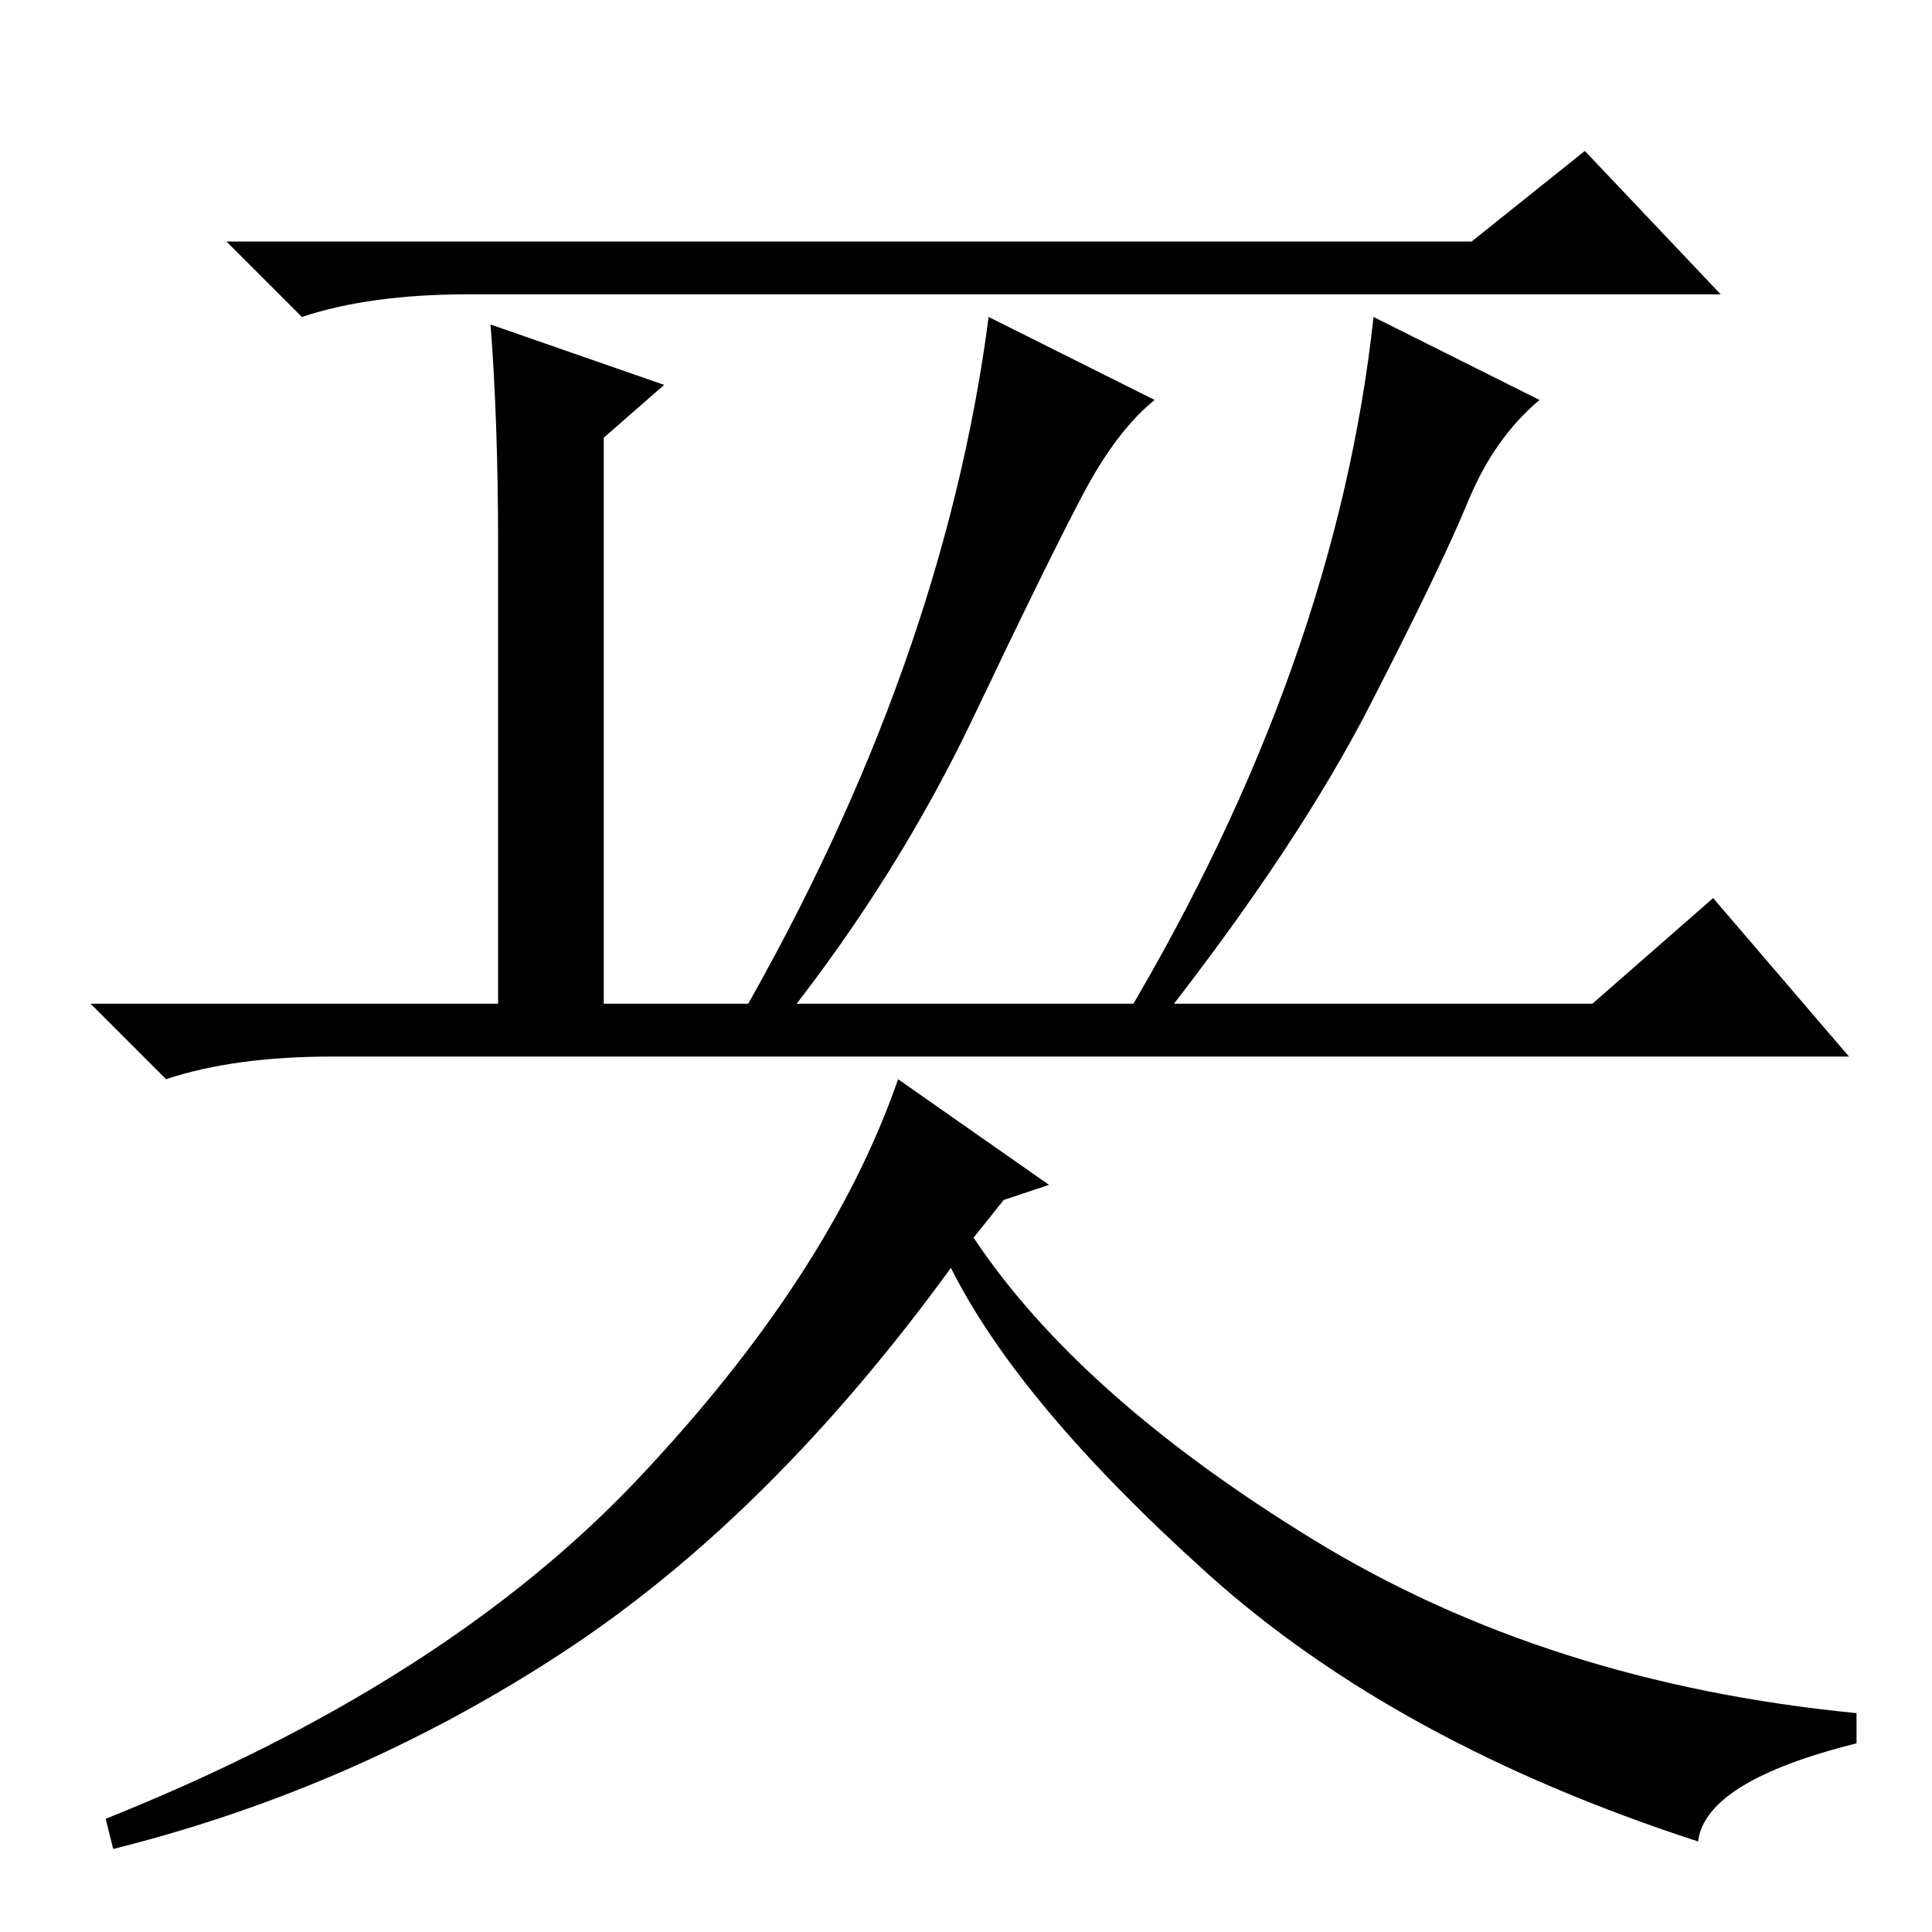 <?xml version="1.0" standalone="no"?>
<!DOCTYPE svg PUBLIC "-//W3C//DTD SVG 1.1//EN" "http://www.w3.org/Graphics/SVG/1.1/DTD/svg11.dtd" >
<svg xmlns="http://www.w3.org/2000/svg" xmlns:xlink="http://www.w3.org/1999/xlink" version="1.1" viewBox="0 -36 256 256">
  <g transform="matrix(1 0 0 -1 0 220)">
   <path fill="currentColor"
d="M195 224l15 12l18 -19h-166q-13 0 -22 -3l-10 10h165zM66 148v36q0 16 -1 29l23 -8l-8 -7v-77h-14v27zM98 121q27 47 33 93l22 -11q-5 -4 -9.5 -12.5t-14.5 -29.5t-25 -40h-6zM149 121q28 47 33 93l22 -11q-6 -5 -9.5 -13.5t-13 -27t-27.5 -41.5h-5zM211 123l16 14
l18 -21h-201q-13 0 -22 -3l-10 10h199zM139 99l-6 -2l-4 -5q14 -21 45 -40t72 -23v-4q-20 -5 -21 -13q-40 13 -65 35.5t-34 40.5q-24 -33 -51.5 -51t-59.5 -26l-1 4q45 18 70.5 45t34.5 53z" />
  </g>

</svg>
